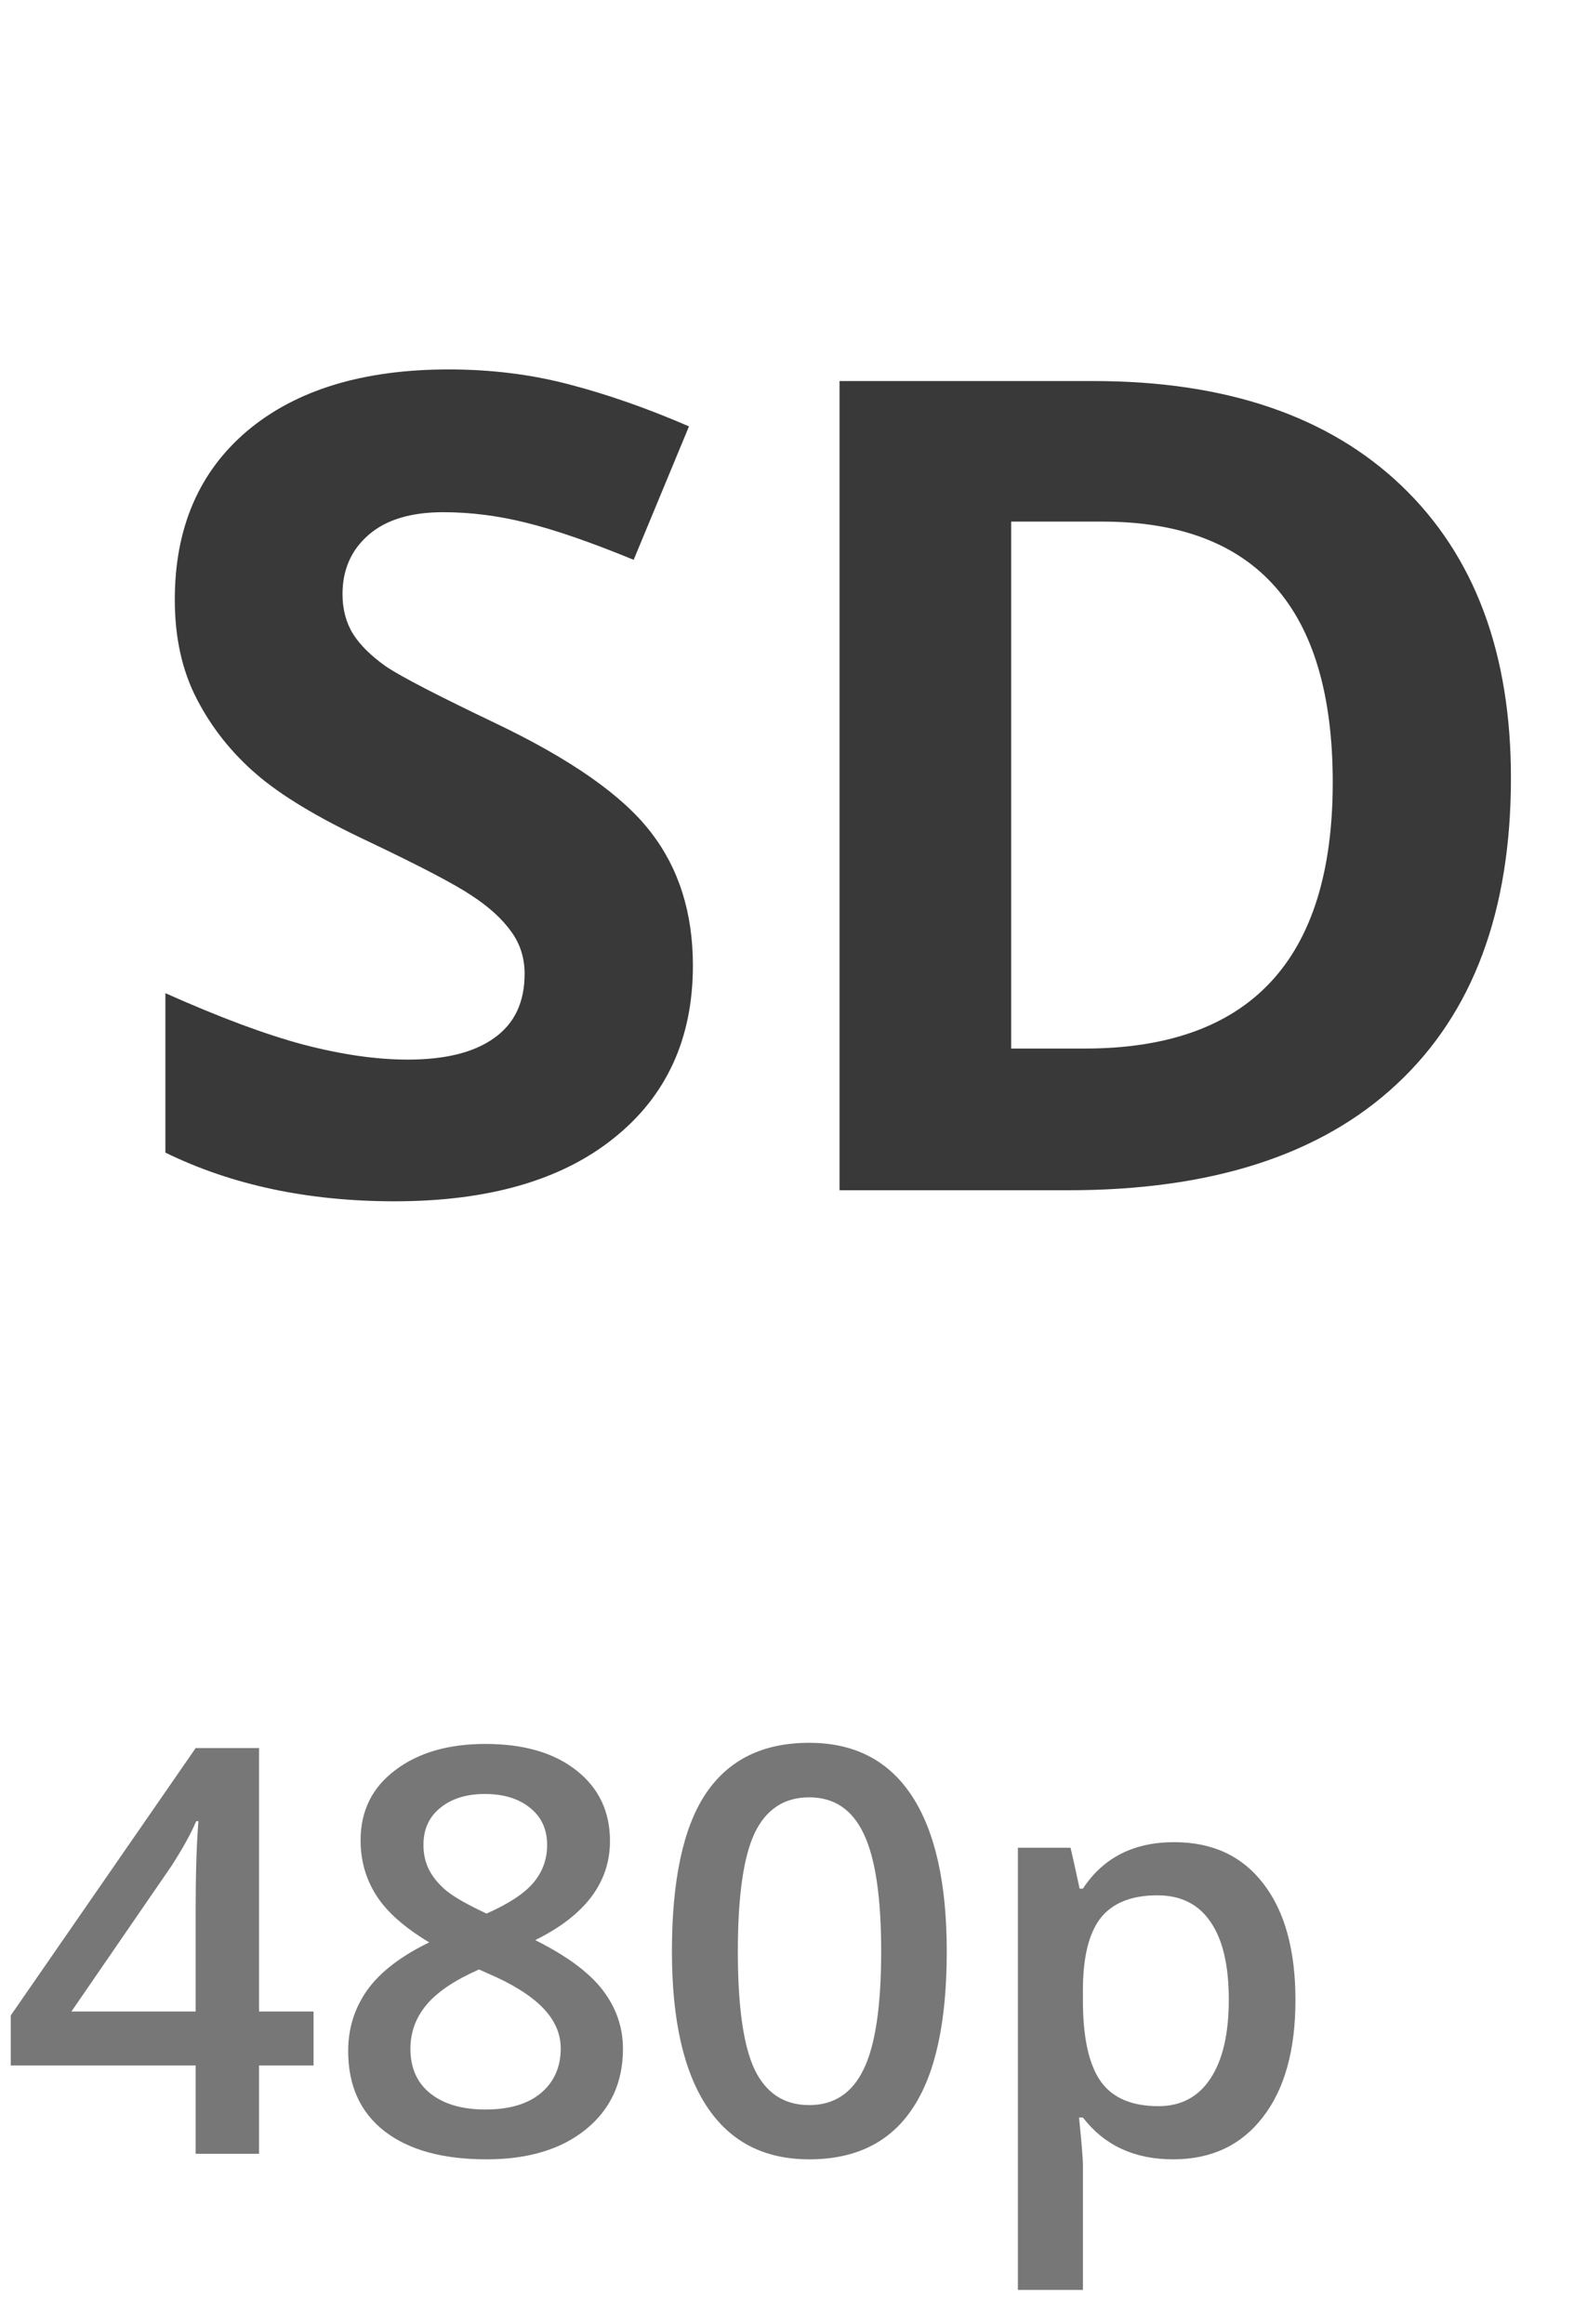 <svg width="28" height="41" viewBox="0 0 28 41" fill="none" xmlns="http://www.w3.org/2000/svg">
<path d="M5.532 36.442H4.57V38H3.452V36.442H0.19V35.559L3.452 30.842H4.57V35.49H5.532V36.442ZM3.452 35.49V33.698C3.452 33.06 3.468 32.538 3.501 32.131H3.462C3.371 32.346 3.228 32.606 3.032 32.912L1.26 35.49H3.452ZM8.564 30.769C9.242 30.769 9.777 30.925 10.171 31.237C10.565 31.547 10.762 31.962 10.762 32.482C10.762 33.215 10.322 33.797 9.443 34.23C10.003 34.51 10.4 34.805 10.635 35.114C10.872 35.423 10.991 35.769 10.991 36.149C10.991 36.739 10.775 37.211 10.342 37.565C9.909 37.92 9.323 38.098 8.584 38.098C7.809 38.098 7.209 37.932 6.782 37.6C6.356 37.268 6.143 36.797 6.143 36.188C6.143 35.791 6.253 35.435 6.475 35.119C6.699 34.8 7.065 34.517 7.573 34.27C7.137 34.009 6.826 33.734 6.641 33.444C6.455 33.155 6.362 32.829 6.362 32.468C6.362 31.95 6.566 31.538 6.973 31.232C7.38 30.923 7.91 30.769 8.564 30.769ZM7.241 36.149C7.241 36.488 7.36 36.752 7.598 36.94C7.835 37.126 8.158 37.219 8.564 37.219C8.984 37.219 9.31 37.123 9.541 36.931C9.775 36.735 9.893 36.472 9.893 36.14C9.893 35.876 9.785 35.635 9.57 35.417C9.355 35.199 9.03 34.997 8.594 34.812L8.452 34.748C8.022 34.937 7.713 35.145 7.524 35.373C7.336 35.598 7.241 35.856 7.241 36.149ZM8.555 31.652C8.229 31.652 7.967 31.734 7.769 31.896C7.57 32.056 7.471 32.274 7.471 32.551C7.471 32.72 7.507 32.871 7.578 33.005C7.65 33.138 7.754 33.26 7.891 33.371C8.027 33.478 8.258 33.609 8.584 33.762C8.975 33.589 9.25 33.408 9.409 33.22C9.572 33.028 9.653 32.805 9.653 32.551C9.653 32.274 9.552 32.056 9.351 31.896C9.152 31.734 8.887 31.652 8.555 31.652ZM16.704 34.431C16.704 35.671 16.504 36.592 16.104 37.194C15.706 37.797 15.098 38.098 14.277 38.098C13.483 38.098 12.881 37.787 12.471 37.165C12.06 36.543 11.855 35.632 11.855 34.431C11.855 33.171 12.054 32.243 12.451 31.648C12.852 31.049 13.46 30.749 14.277 30.749C15.075 30.749 15.679 31.061 16.089 31.686C16.499 32.312 16.704 33.226 16.704 34.431ZM13.018 34.431C13.018 35.404 13.117 36.099 13.315 36.516C13.517 36.932 13.838 37.141 14.277 37.141C14.717 37.141 15.037 36.929 15.239 36.506C15.444 36.083 15.547 35.391 15.547 34.431C15.547 33.474 15.444 32.782 15.239 32.355C15.037 31.926 14.717 31.711 14.277 31.711C13.838 31.711 13.517 31.921 13.315 32.341C13.117 32.761 13.018 33.457 13.018 34.431ZM20.698 38.098C20.015 38.098 19.484 37.852 19.106 37.36H19.038C19.084 37.816 19.106 38.093 19.106 38.19V40.402H17.959V32.6H18.887C18.913 32.7 18.966 32.941 19.048 33.322H19.106C19.465 32.775 20.002 32.502 20.718 32.502C21.392 32.502 21.916 32.746 22.29 33.234C22.668 33.723 22.856 34.408 22.856 35.29C22.856 36.172 22.664 36.861 22.28 37.355C21.899 37.85 21.372 38.098 20.698 38.098ZM20.42 33.44C19.964 33.44 19.631 33.573 19.419 33.84C19.211 34.107 19.106 34.533 19.106 35.119V35.29C19.106 35.948 19.211 36.425 19.419 36.721C19.627 37.014 19.967 37.16 20.439 37.16C20.837 37.16 21.143 36.997 21.357 36.672C21.572 36.346 21.68 35.883 21.68 35.28C21.68 34.675 21.572 34.217 21.357 33.908C21.146 33.596 20.833 33.44 20.42 33.44Z" fill="#777777"/>
<path d="M12.225 17.035C12.225 18.324 11.759 19.34 10.828 20.082C9.904 20.824 8.615 21.195 6.961 21.195C5.438 21.195 4.09 20.909 2.918 20.336V17.523C3.882 17.953 4.695 18.256 5.359 18.432C6.03 18.607 6.642 18.695 7.195 18.695C7.859 18.695 8.367 18.568 8.719 18.314C9.077 18.061 9.256 17.683 9.256 17.182C9.256 16.902 9.178 16.654 9.021 16.439C8.865 16.218 8.634 16.006 8.328 15.805C8.029 15.603 7.413 15.281 6.482 14.838C5.61 14.428 4.956 14.034 4.52 13.656C4.083 13.279 3.735 12.839 3.475 12.338C3.214 11.837 3.084 11.251 3.084 10.58C3.084 9.317 3.51 8.324 4.363 7.602C5.223 6.879 6.408 6.518 7.918 6.518C8.66 6.518 9.367 6.605 10.037 6.781C10.714 6.957 11.421 7.204 12.156 7.523L11.18 9.877C10.418 9.564 9.786 9.346 9.285 9.223C8.79 9.099 8.302 9.037 7.82 9.037C7.247 9.037 6.808 9.171 6.502 9.438C6.196 9.704 6.043 10.053 6.043 10.482C6.043 10.749 6.105 10.984 6.229 11.185C6.352 11.381 6.548 11.573 6.814 11.762C7.088 11.944 7.729 12.276 8.738 12.758C10.073 13.396 10.988 14.037 11.482 14.682C11.977 15.32 12.225 16.104 12.225 17.035ZM26.658 13.725C26.658 16.075 25.988 17.875 24.646 19.125C23.312 20.375 21.381 21 18.855 21H14.812V6.723H19.295C21.626 6.723 23.436 7.338 24.725 8.568C26.014 9.799 26.658 11.518 26.658 13.725ZM23.514 13.803C23.514 10.736 22.16 9.203 19.451 9.203H17.84V18.5H19.139C22.055 18.5 23.514 16.934 23.514 13.803Z" fill="#393939"/>
</svg>
